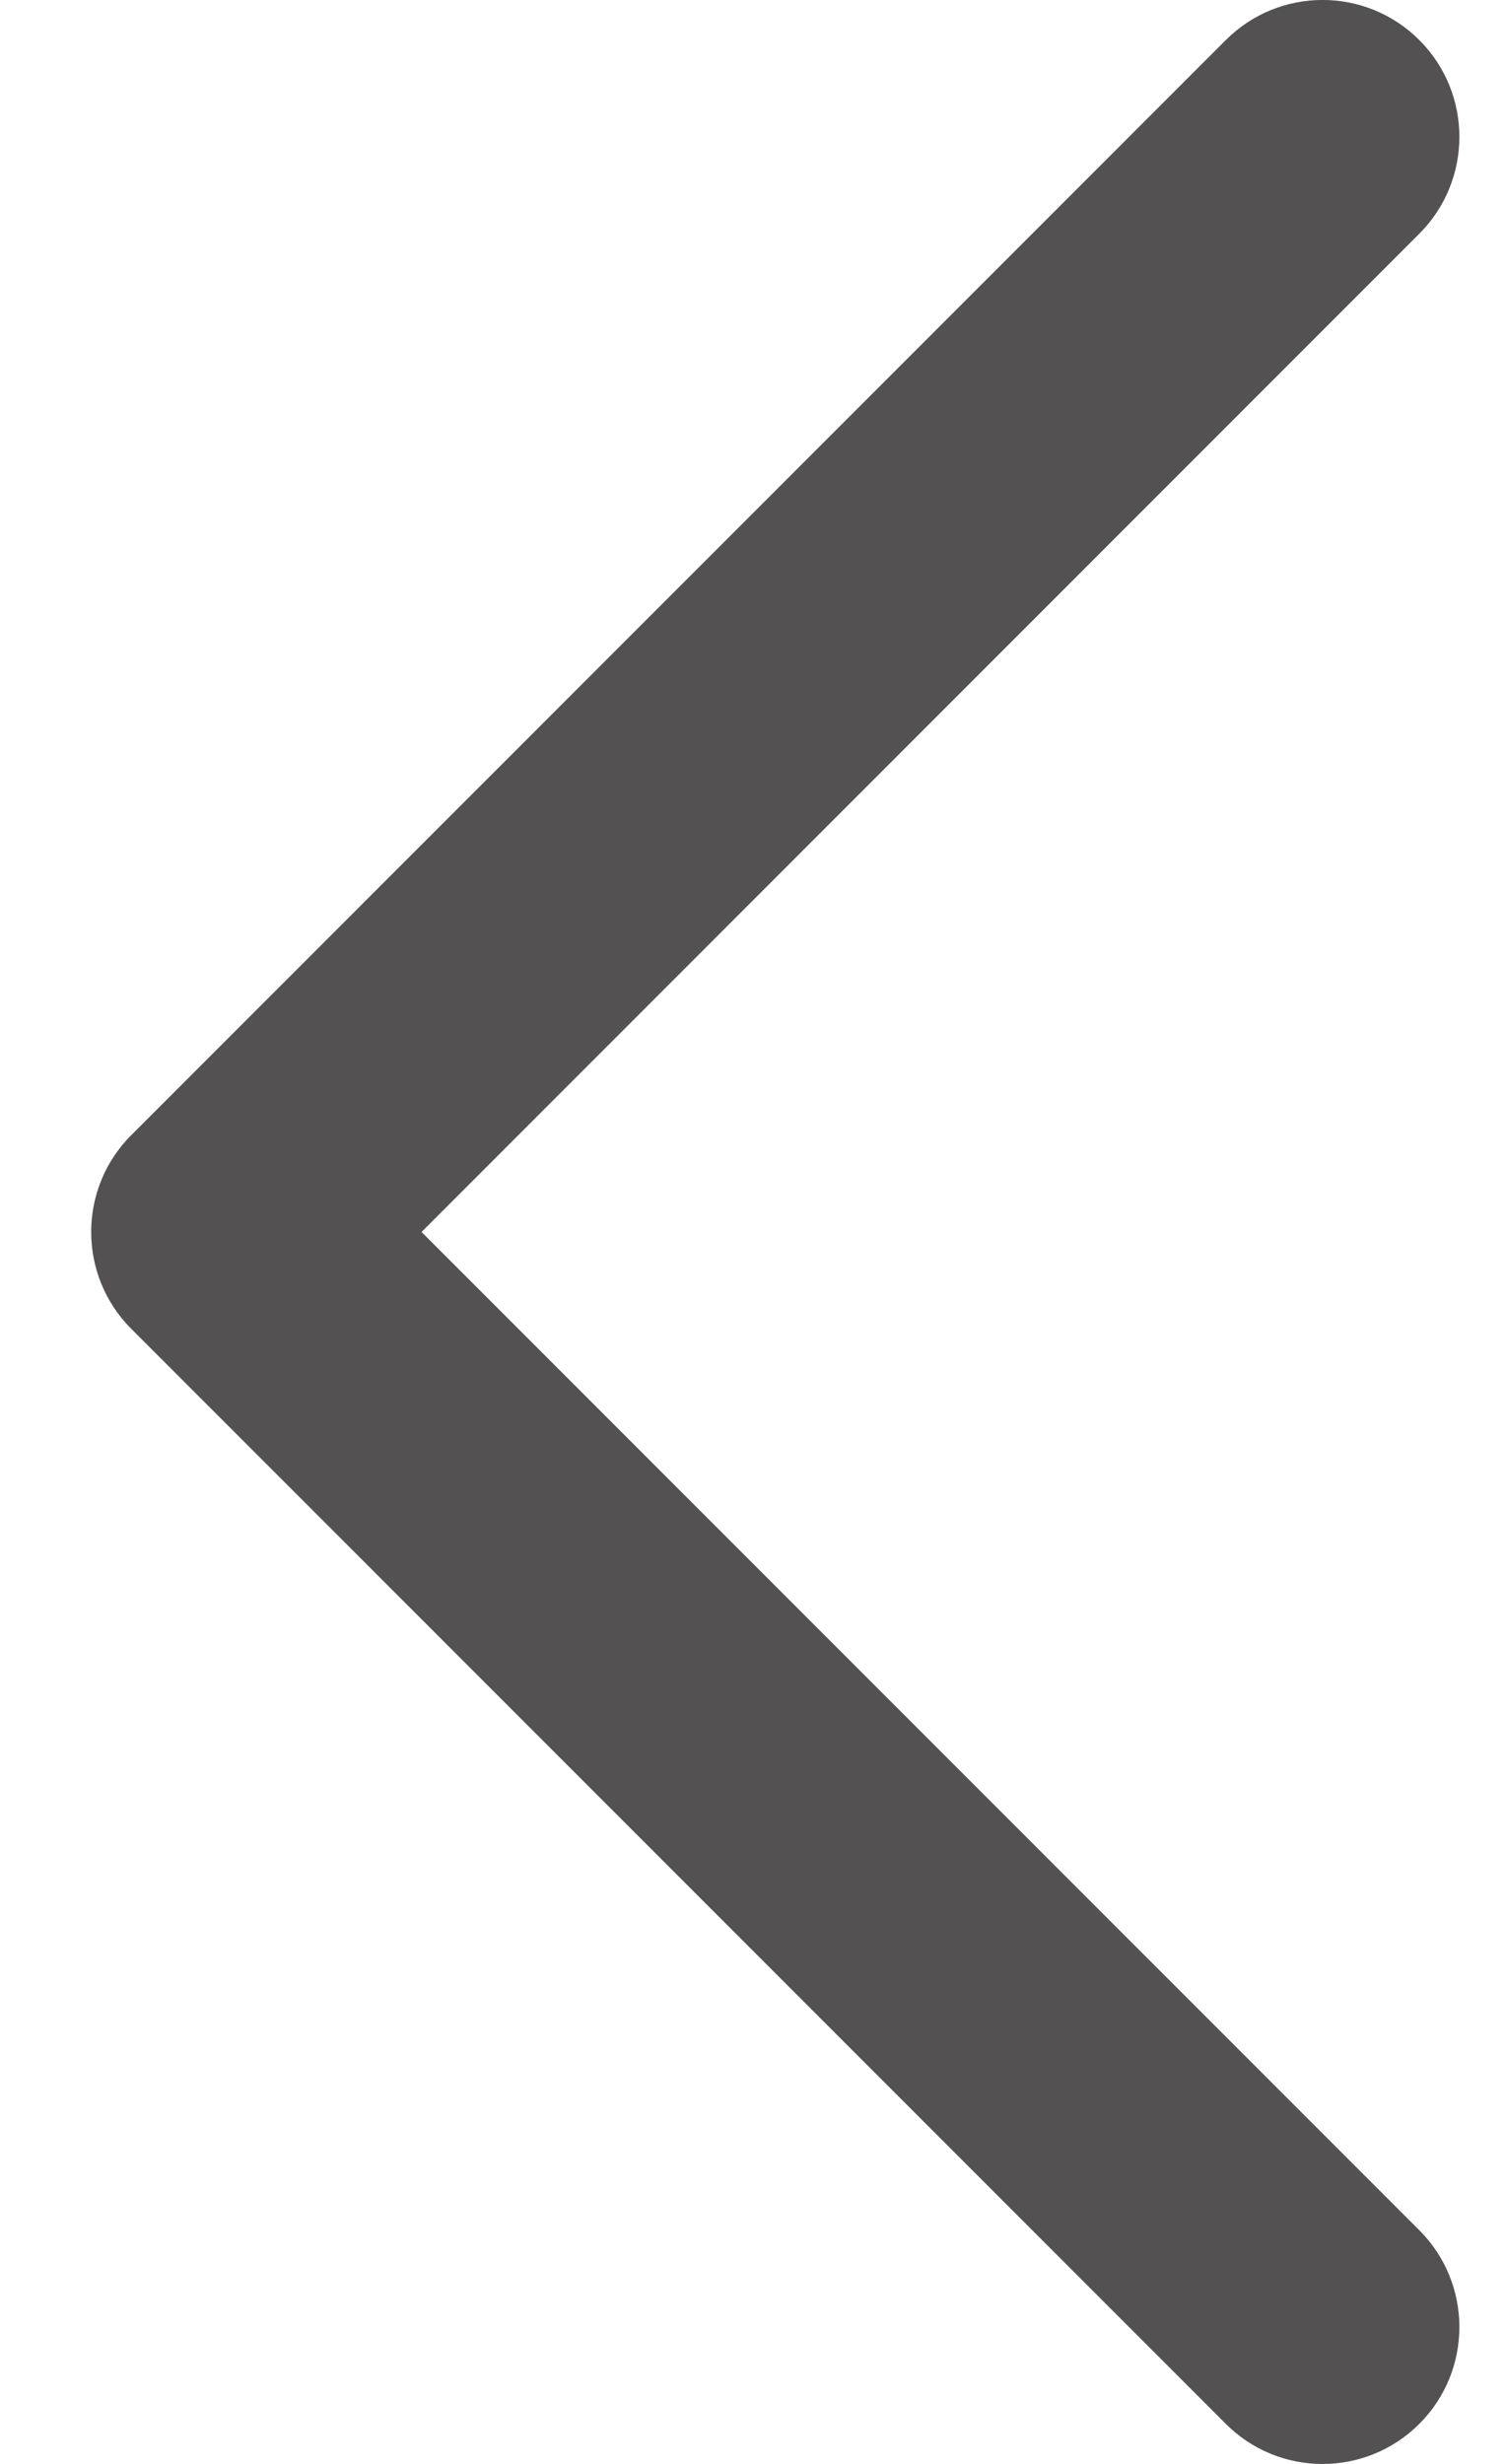 <svg width="11" height="18" viewBox="0 0 11 18" fill="none" xmlns="http://www.w3.org/2000/svg">
<path fill-rule="evenodd" clip-rule="evenodd" d="M10.374 0.293C10.764 0.683 10.764 1.317 10.374 1.707L3.081 9L10.374 16.293C10.764 16.683 10.764 17.317 10.374 17.707C9.983 18.098 9.35 18.098 8.959 17.707L0.959 9.707C0.569 9.317 0.569 8.683 0.959 8.293L8.959 0.293C9.35 -0.098 9.983 -0.098 10.374 0.293Z" fill="#545152"/>
</svg>
